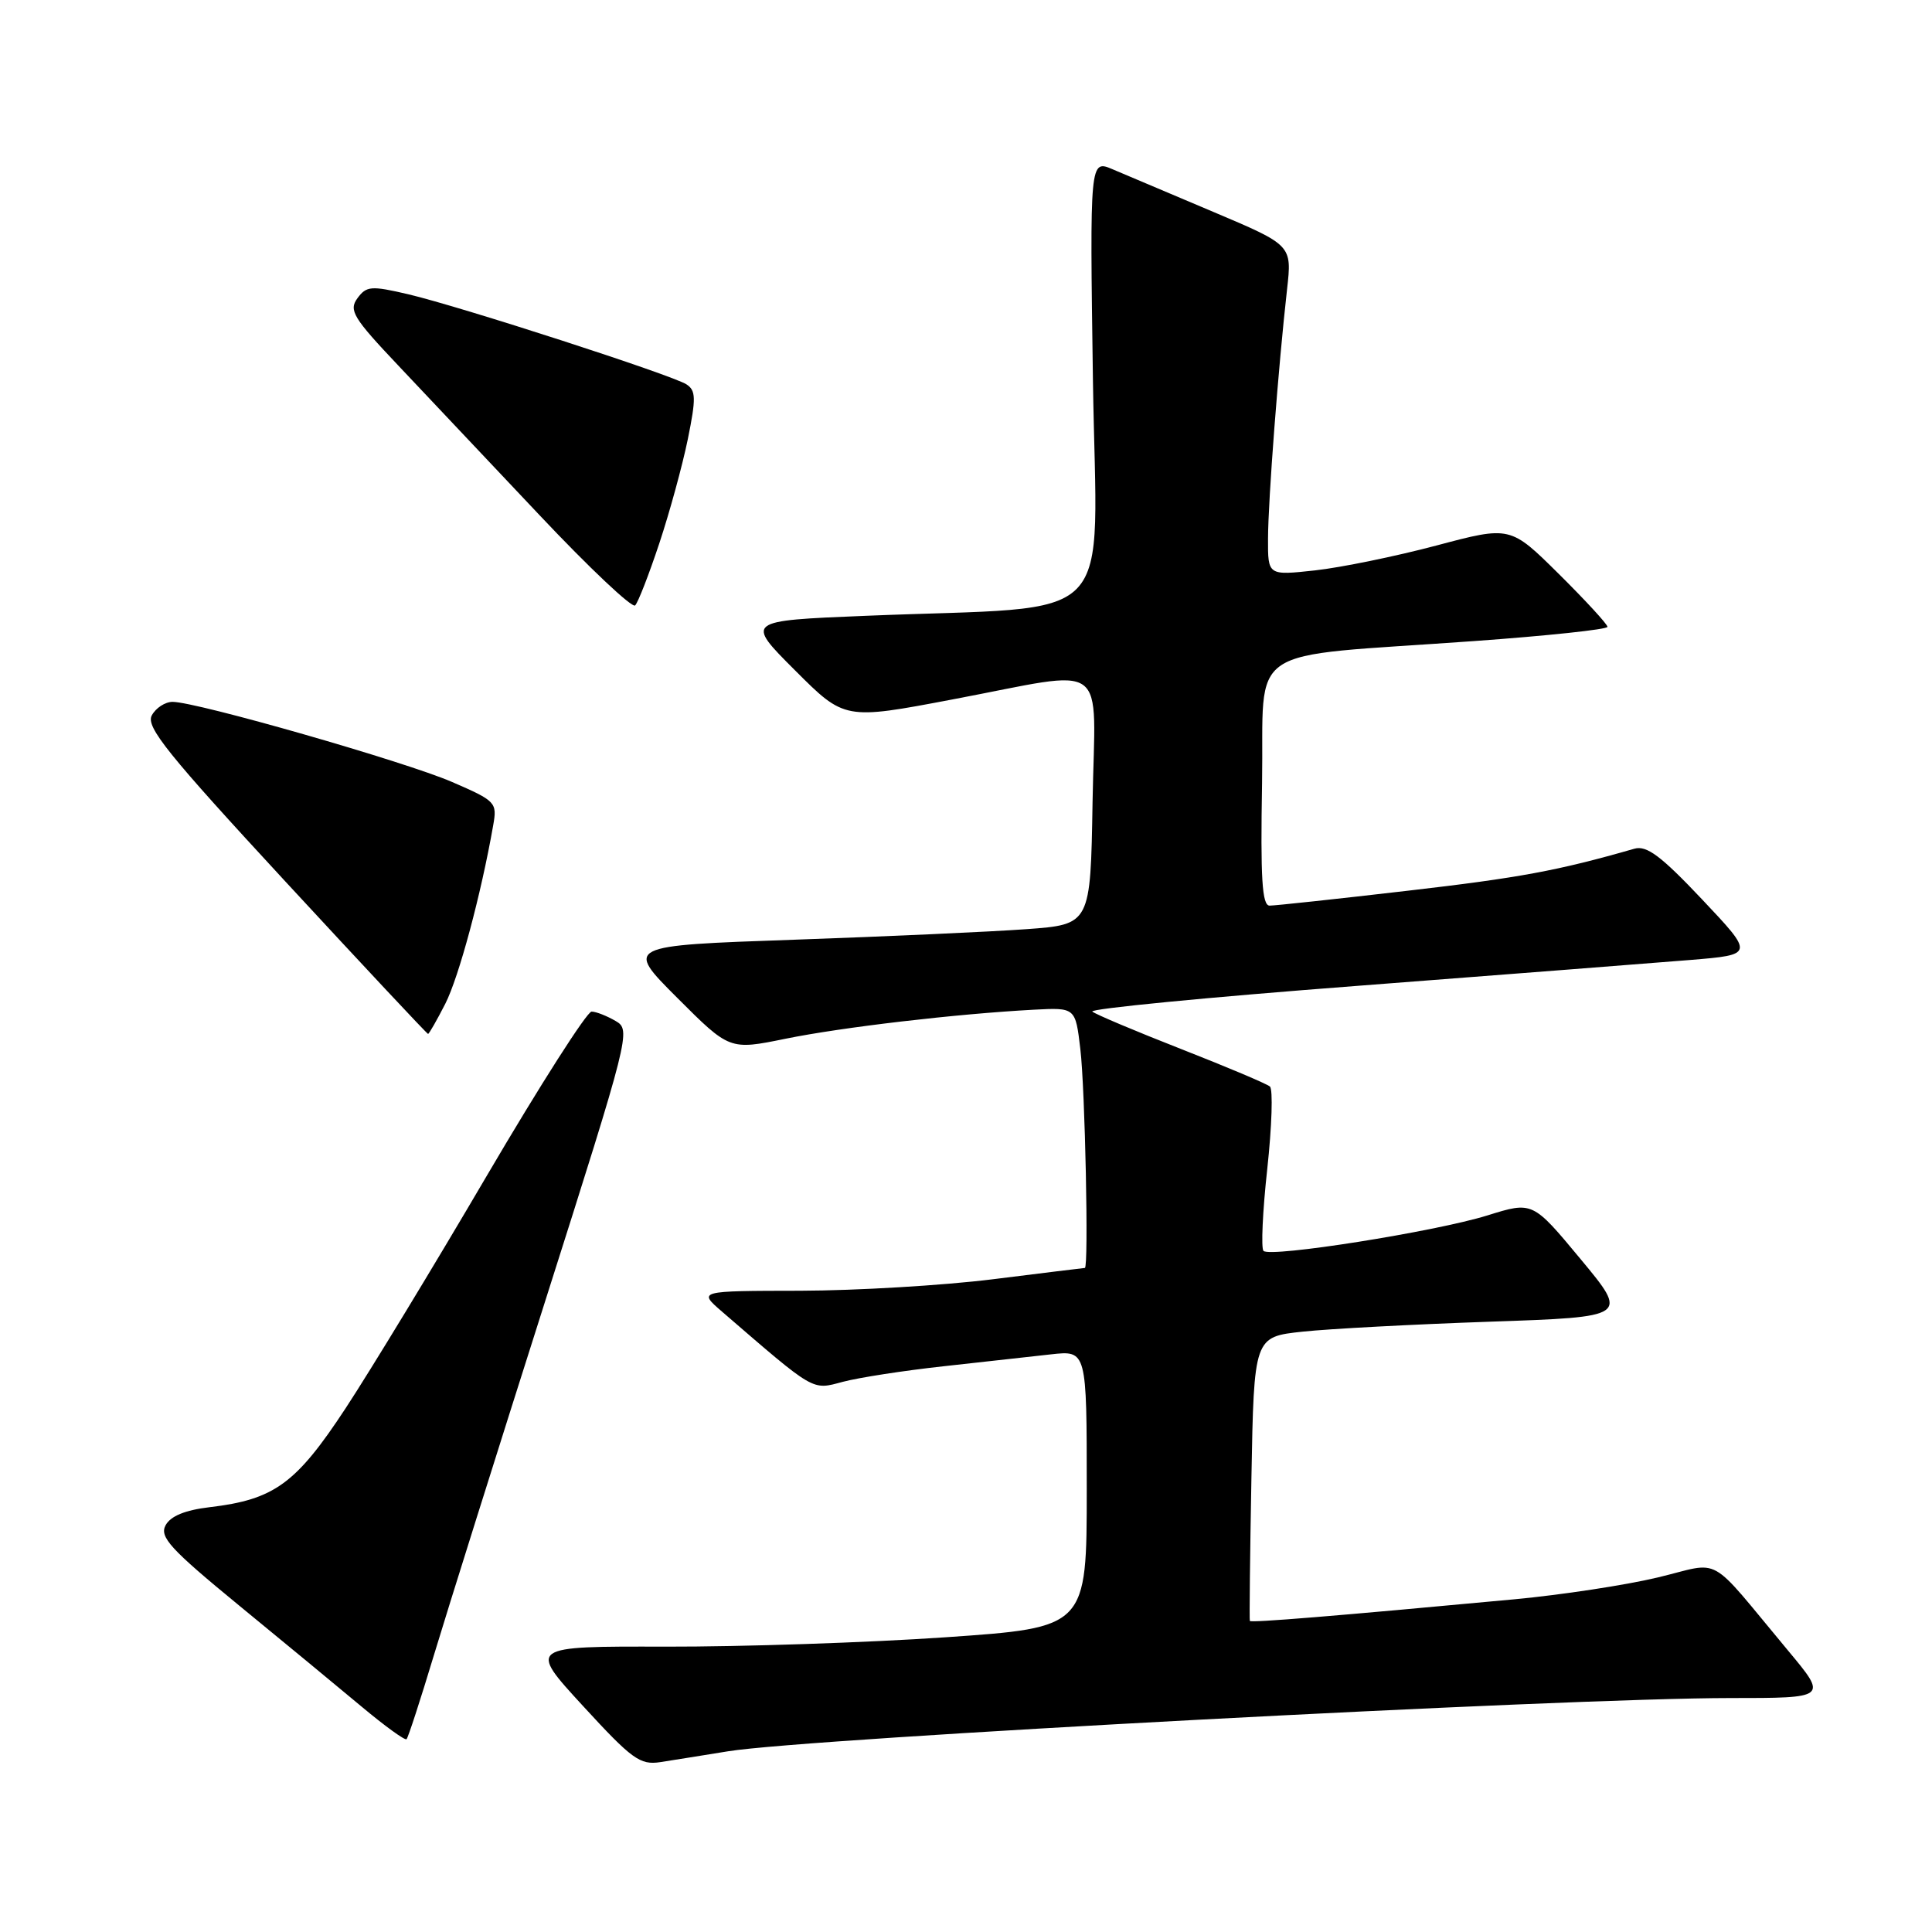 <?xml version="1.0" encoding="UTF-8" standalone="no"?>
<!DOCTYPE svg PUBLIC "-//W3C//DTD SVG 1.1//EN" "http://www.w3.org/Graphics/SVG/1.1/DTD/svg11.dtd" >
<svg xmlns="http://www.w3.org/2000/svg" xmlns:xlink="http://www.w3.org/1999/xlink" version="1.1" viewBox="0 0 256 256">
 <g >
 <path fill="currentColor"
d=" M 96.50 232.05 C 107.15 230.33 207.48 225.00 229.24 225.00 C 242.17 225.00 242.17 225.00 236.96 218.75 C 226.02 205.64 228.36 206.95 219.62 209.03 C 215.40 210.04 206.89 211.33 200.72 211.91 C 176.71 214.15 165.73 215.05 165.61 214.78 C 165.54 214.63 165.63 206.09 165.82 195.82 C 166.16 177.14 166.16 177.14 172.61 176.45 C 176.17 176.07 187.34 175.48 197.44 175.13 C 215.80 174.50 215.80 174.50 209.44 166.84 C 203.08 159.18 203.08 159.18 197.09 161.05 C 190.17 163.20 168.33 166.66 167.42 165.75 C 167.08 165.41 167.30 160.52 167.92 154.88 C 168.53 149.24 168.69 144.33 168.27 143.97 C 167.84 143.60 162.55 141.37 156.50 139.00 C 150.45 136.63 145.16 134.40 144.74 134.04 C 144.32 133.67 160.07 132.14 179.74 130.64 C 199.41 129.13 219.31 127.58 223.98 127.20 C 232.45 126.50 232.45 126.50 225.54 119.18 C 220.09 113.41 218.19 111.99 216.56 112.46 C 206.40 115.38 201.29 116.32 186.50 118.03 C 177.15 119.12 168.93 120.00 168.23 120.00 C 167.23 120.00 167.01 116.41 167.23 103.76 C 167.54 85.00 164.30 87.18 195.25 84.95 C 205.01 84.25 213.00 83.40 213.00 83.06 C 213.00 82.72 210.10 79.57 206.56 76.06 C 200.12 69.68 200.12 69.68 190.31 72.29 C 184.92 73.72 177.69 75.20 174.25 75.58 C 168.00 76.26 168.00 76.26 168.02 71.38 C 168.03 66.30 169.40 48.46 170.54 38.35 C 171.20 32.49 171.20 32.49 160.85 28.11 C 155.16 25.70 149.13 23.15 147.45 22.44 C 144.40 21.14 144.40 21.14 144.82 50.44 C 145.31 83.75 148.75 80.19 114.64 81.60 C 98.77 82.25 98.77 82.25 105.34 88.82 C 111.91 95.39 111.91 95.39 126.20 92.68 C 147.33 88.69 145.10 87.06 144.77 106.25 C 144.50 122.50 144.50 122.50 136.00 123.12 C 131.32 123.46 117.45 124.09 105.16 124.52 C 82.82 125.30 82.82 125.30 89.74 132.22 C 96.67 139.15 96.67 139.15 104.08 137.64 C 111.52 136.12 126.71 134.34 137.00 133.79 C 142.50 133.50 142.50 133.50 143.15 139.00 C 143.78 144.28 144.27 167.99 143.75 168.01 C 143.61 168.01 138.12 168.69 131.54 169.51 C 124.96 170.33 113.48 171.01 106.04 171.03 C 92.50 171.05 92.50 171.05 95.65 173.78 C 108.08 184.51 107.55 184.20 111.67 183.10 C 113.78 182.54 119.78 181.61 125.00 181.04 C 130.22 180.46 136.64 179.75 139.25 179.46 C 144.00 178.93 144.00 178.93 144.00 197.30 C 144.00 215.66 144.00 215.66 125.25 216.95 C 114.94 217.66 98.28 218.21 88.24 218.19 C 69.98 218.14 69.98 218.14 77.24 226.04 C 83.75 233.13 84.81 233.90 87.50 233.49 C 89.15 233.23 93.20 232.59 96.50 232.05 Z  M 57.50 219.30 C 59.29 213.36 65.91 192.30 72.21 172.50 C 83.46 137.11 83.62 136.48 81.58 135.29 C 80.43 134.62 79.00 134.05 78.39 134.04 C 77.79 134.02 71.55 143.79 64.53 155.75 C 57.52 167.71 49.08 181.60 45.79 186.61 C 39.22 196.61 36.34 198.70 27.78 199.71 C 24.51 200.10 22.60 200.89 21.94 202.11 C 21.11 203.66 22.56 205.25 31.66 212.72 C 37.55 217.55 44.87 223.59 47.93 226.15 C 50.99 228.71 53.67 230.65 53.87 230.45 C 54.08 230.25 55.71 225.23 57.50 219.30 Z  M 59.00 133.01 C 60.80 129.48 63.75 118.51 65.35 109.36 C 65.89 106.33 65.70 106.13 59.91 103.62 C 53.71 100.93 26.05 93.00 22.87 93.00 C 21.88 93.00 20.64 93.81 20.11 94.80 C 19.30 96.31 22.22 99.93 37.81 116.80 C 48.08 127.91 56.59 137.00 56.72 137.00 C 56.85 137.00 57.88 135.20 59.00 133.01 Z  M 87.36 72.00 C 88.73 67.88 90.43 61.66 91.14 58.19 C 92.24 52.77 92.22 51.75 90.96 50.93 C 89.05 49.69 61.05 40.63 54.09 38.99 C 49.17 37.84 48.56 37.89 47.36 39.52 C 46.19 41.12 46.80 42.12 52.77 48.43 C 56.47 52.35 64.89 61.27 71.48 68.25 C 78.06 75.23 83.77 80.62 84.16 80.22 C 84.55 79.83 85.99 76.12 87.36 72.00 Z "/>
</g>
</svg>